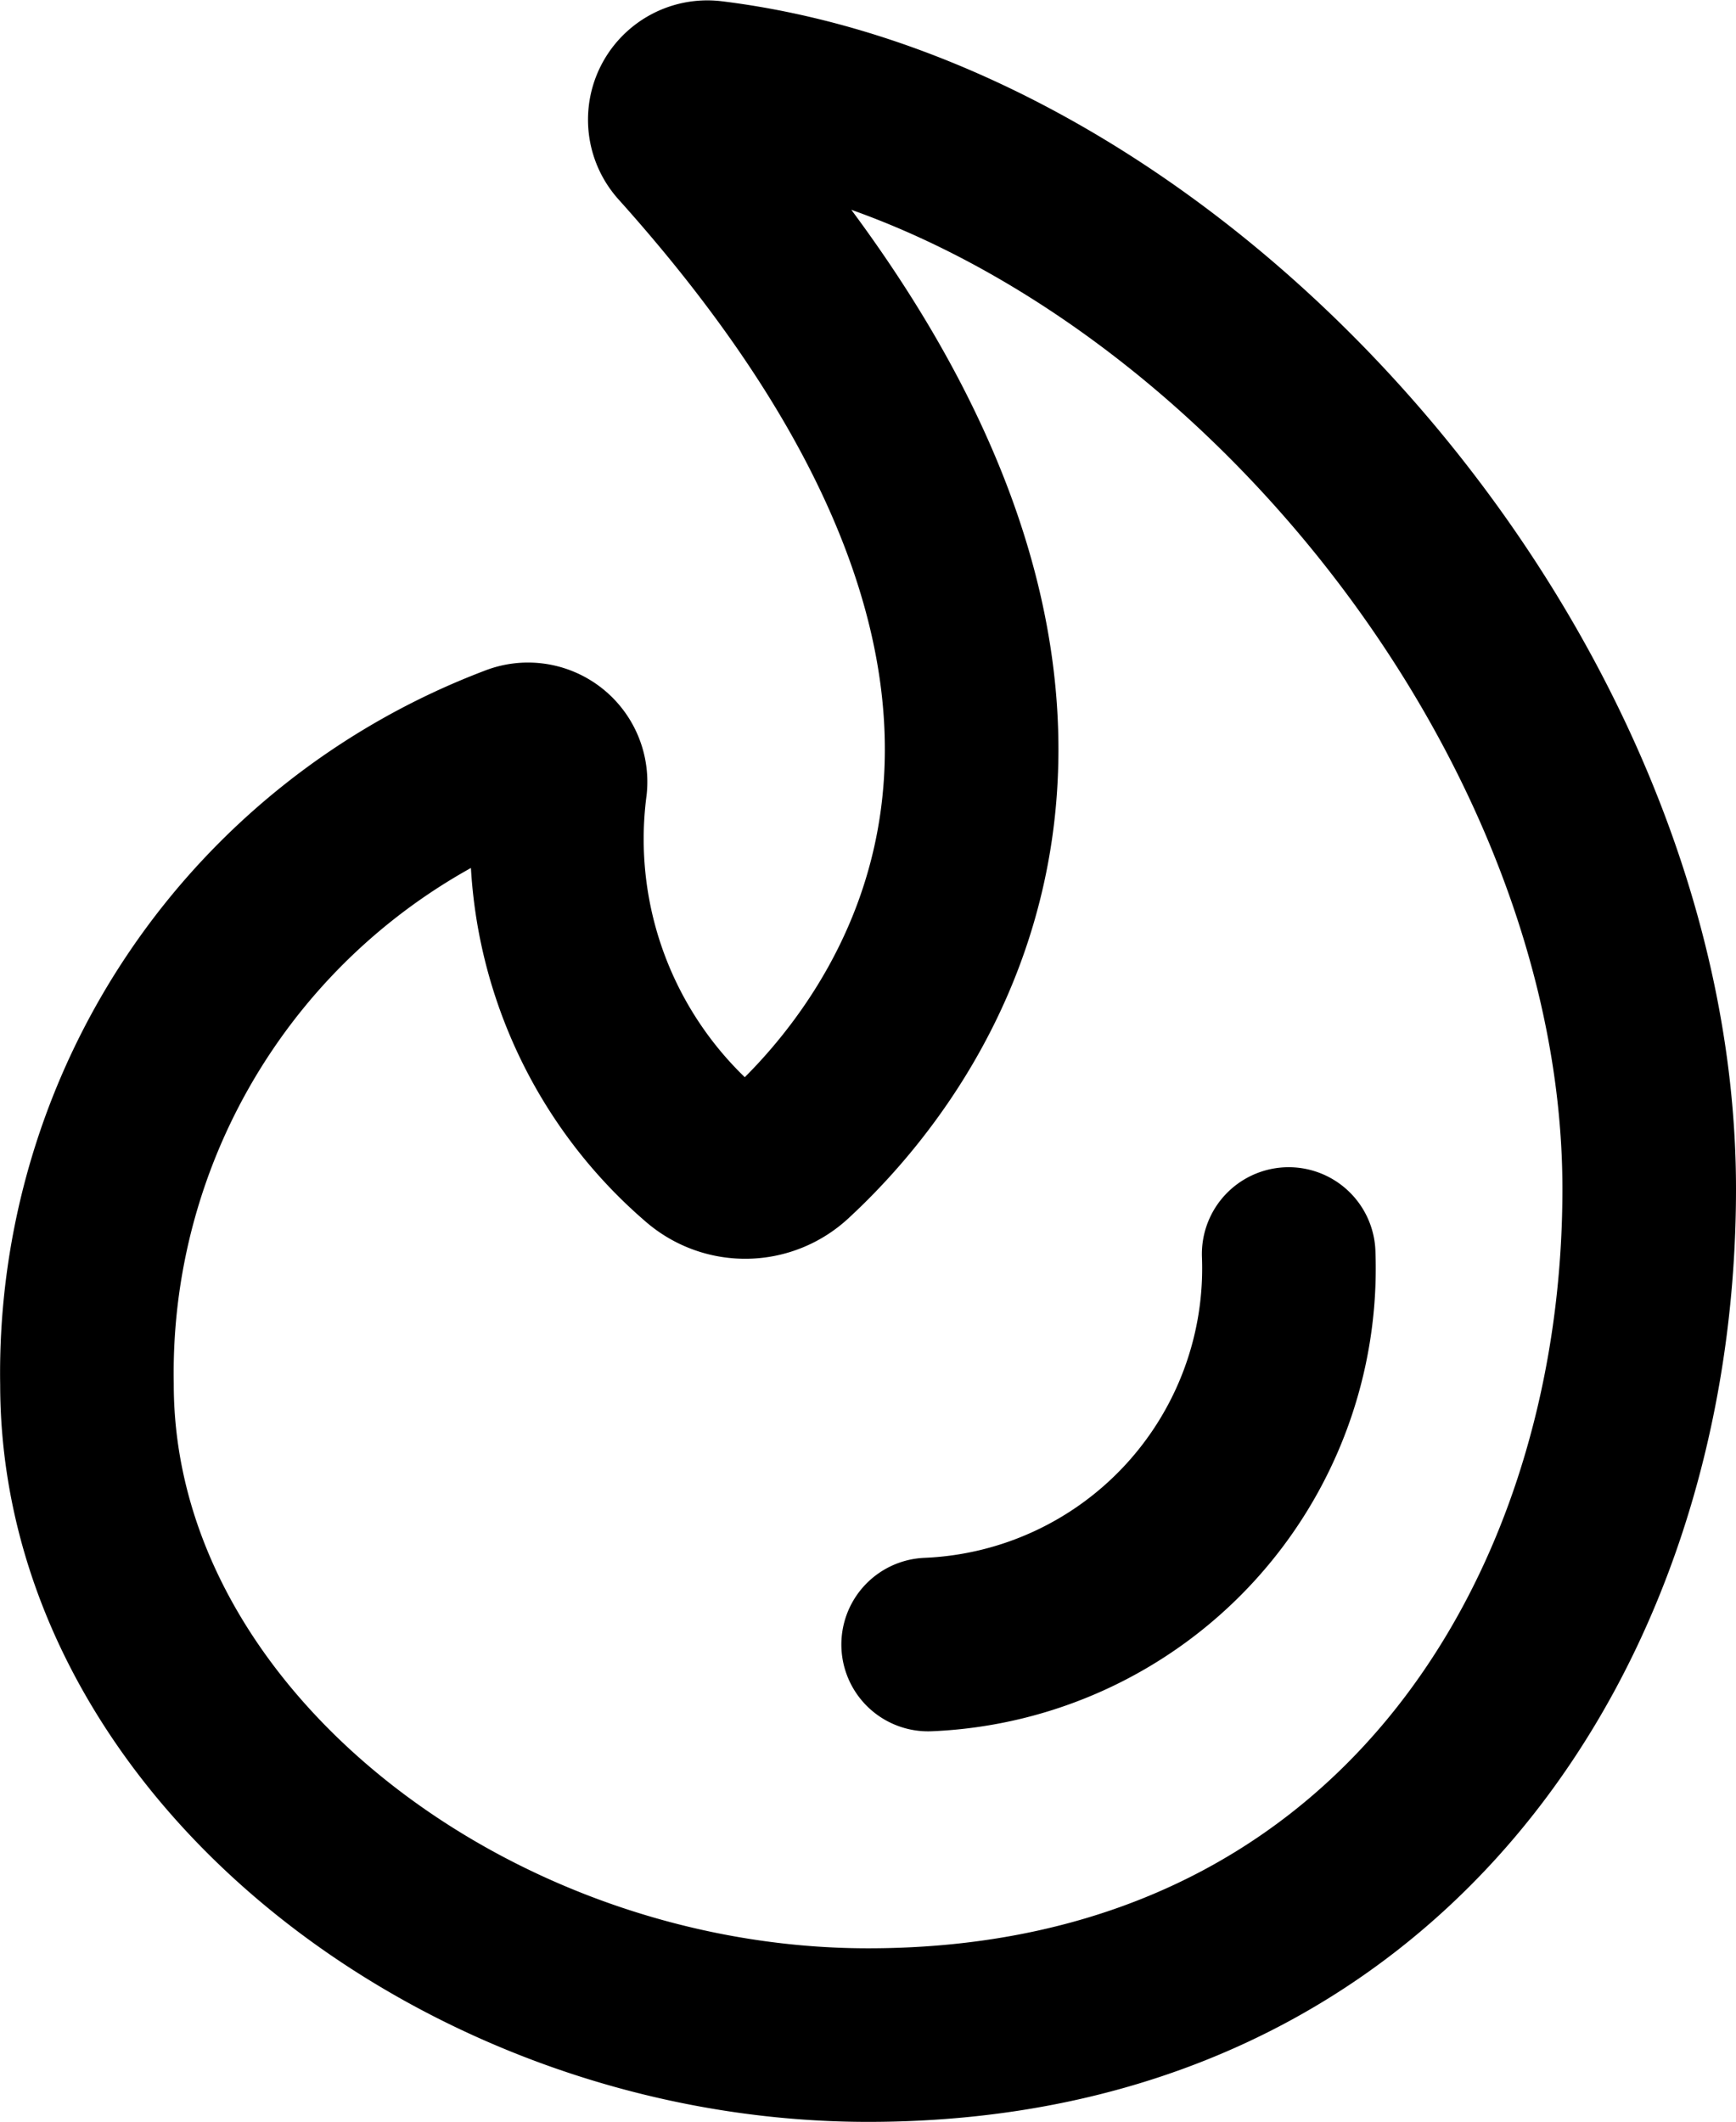 <svg xmlns="http://www.w3.org/2000/svg" viewBox="0 0 20.002 24.449"><g transform="translate(-284.998 -319.773)"><g data-name="Group 18"><g fill="none" stroke="currentColor" stroke-linecap="round" stroke-linejoin="round" stroke-width="2"><path data-name="Shape 93" d="M299.846 334.222a4.338 4.338 0 01-4.154 4.5"/><path data-name="Shape 94" d="M295 343.222c-4.615 0-9-3.358-9-7.5a7.656 7.656 0 014.94-7.287.375.375 0 01.515.382 4.815 4.815 0 001.645 4.283.75.75 0 00.992-.021c1.32-1.217 4.557-5.237-1.223-11.676a.375.375 0 01.324-.623c5.428.667 10.807 6.791 10.807 12.692 0 5-3 9.75-9 9.75z"/></g></g></g></svg>
